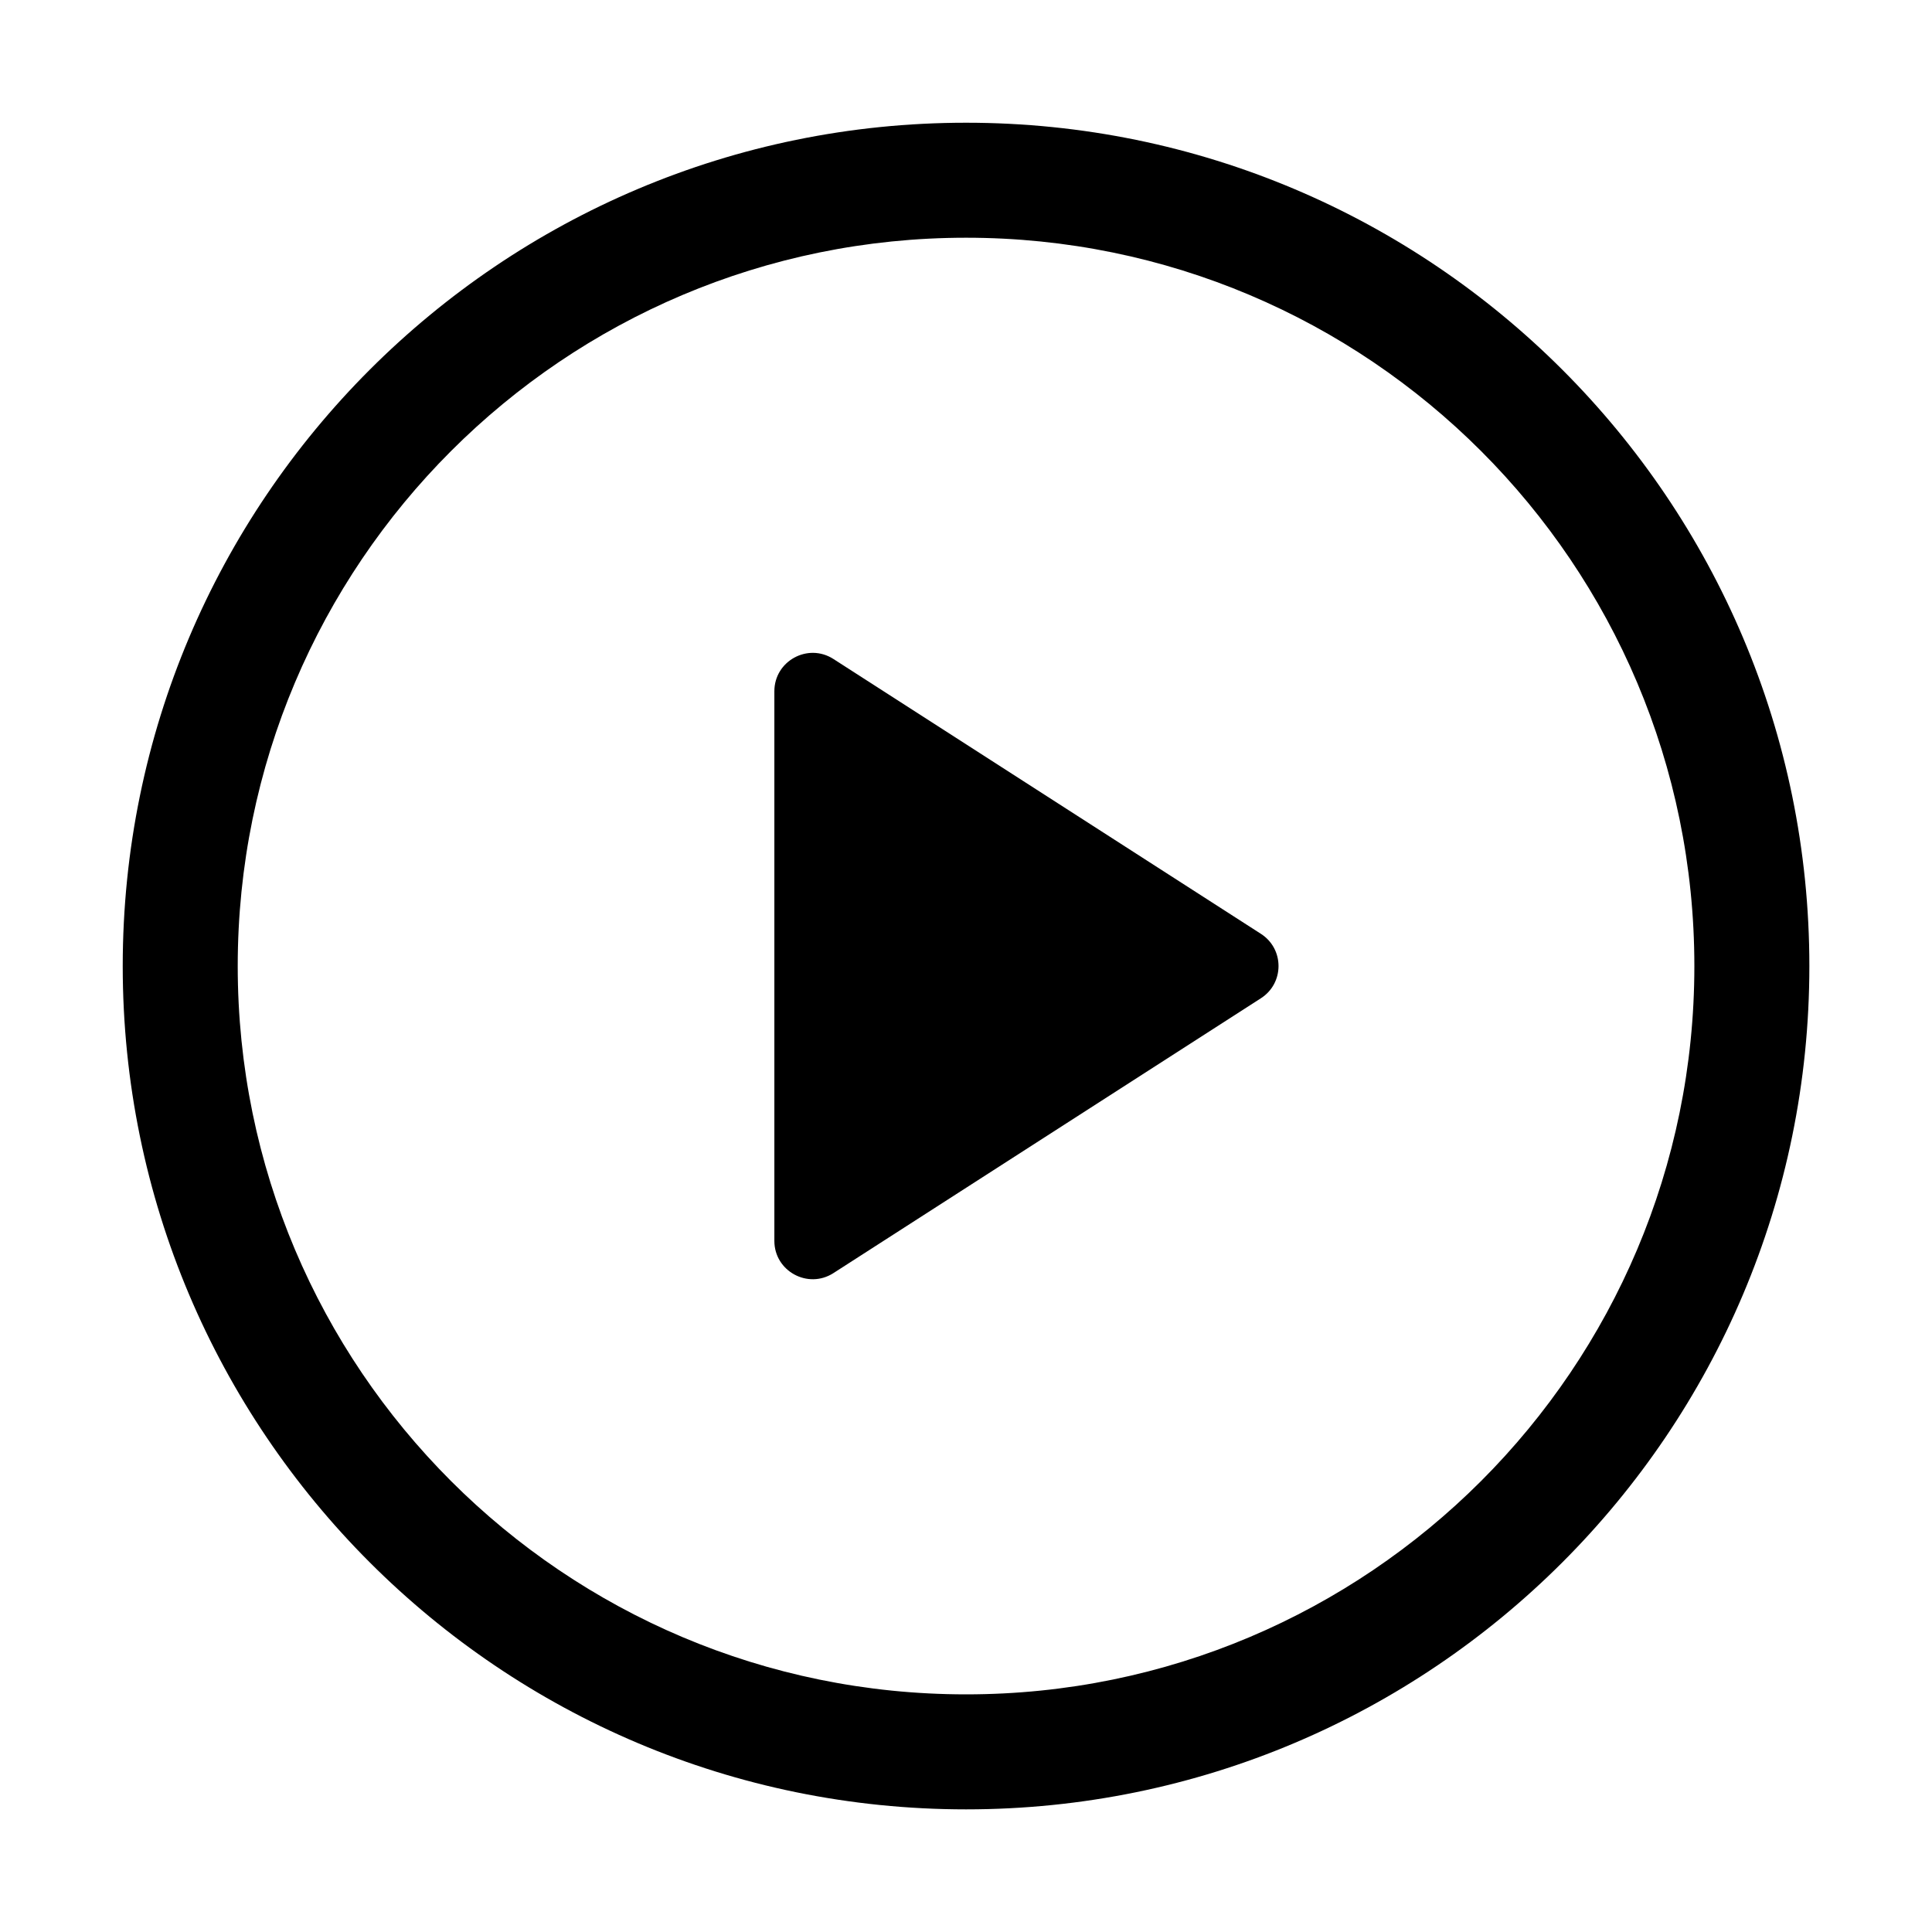 <svg width="21" height="21" viewBox="0 0 21 21" fill="currentColor" xmlns="http://www.w3.org/2000/svg">
<path d="M8.417 13.488V7.514C8.417 7.184 8.782 6.985 9.059 7.163L13.705 10.15C13.961 10.314 13.961 10.687 13.705 10.851L9.059 13.838C8.782 14.016 8.417 13.817 8.417 13.488Z" fill="currentColor"/>
<path fill-rule="evenodd" clip-rule="evenodd" d="M10.501 2.584C6.128 2.584 2.584 6.128 2.584 10.501C2.584 14.873 6.128 18.417 10.501 18.417C14.873 18.417 18.417 14.873 18.417 10.501C18.417 6.128 14.873 2.584 10.501 2.584ZM1.334 10.501C1.334 5.438 5.438 1.334 10.501 1.334C15.563 1.334 19.667 5.438 19.667 10.501C19.667 15.563 15.563 19.667 10.501 19.667C5.438 19.667 1.334 15.563 1.334 10.501Z" fill="currentColor"/>
</svg>
